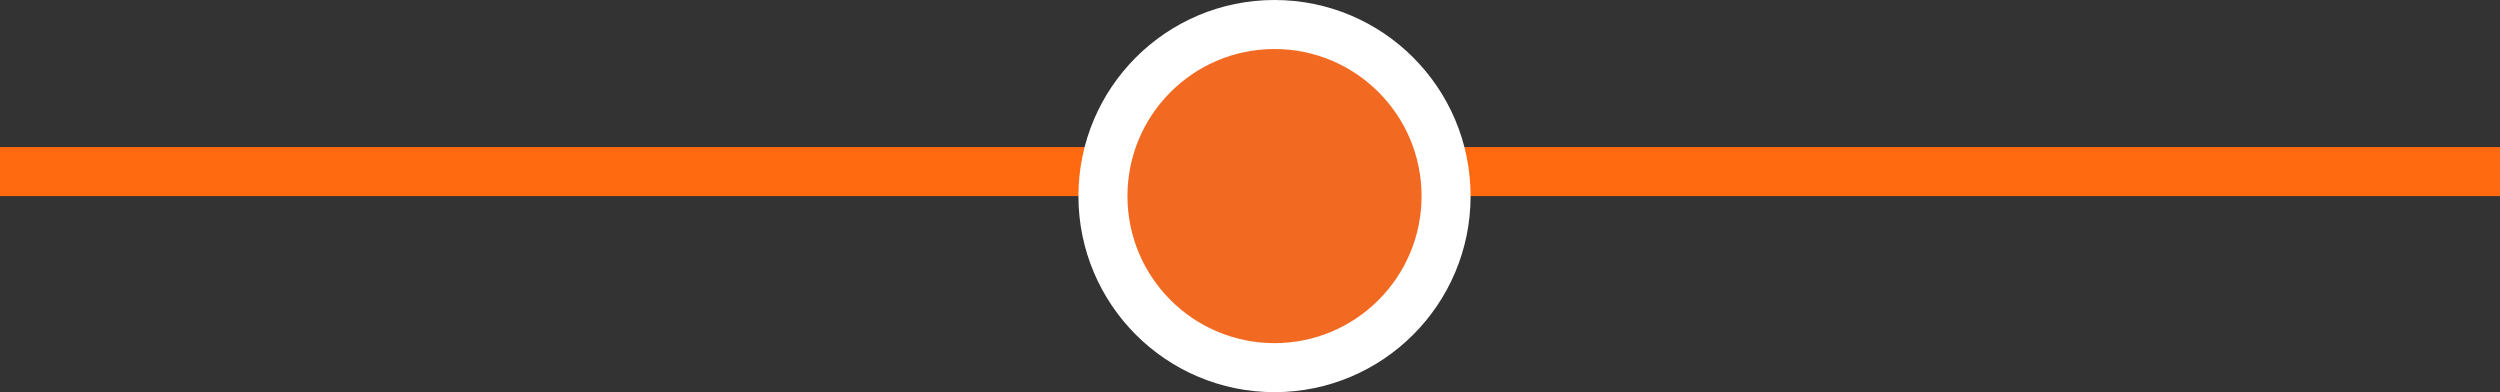 <svg width="51" height="8" viewBox="0 0 51 8" fill="none" xmlns="http://www.w3.org/2000/svg">
<rect x="0" y="0" width="51" height="8" fill="#333333" stroke="none"/>
<line y1="3.5" x2="51" y2="3.5" stroke="#FF690F"/>
<path d="M29.5 4C29.5 5.933 27.933 7.5 26 7.5C24.067 7.5 22.5 5.933 22.5 4C22.5 2.067 24.067 0.5 26 0.5C27.933 0.5 29.5 2.067 29.5 4Z" fill="#F26A21" stroke="white"/>
</svg>
